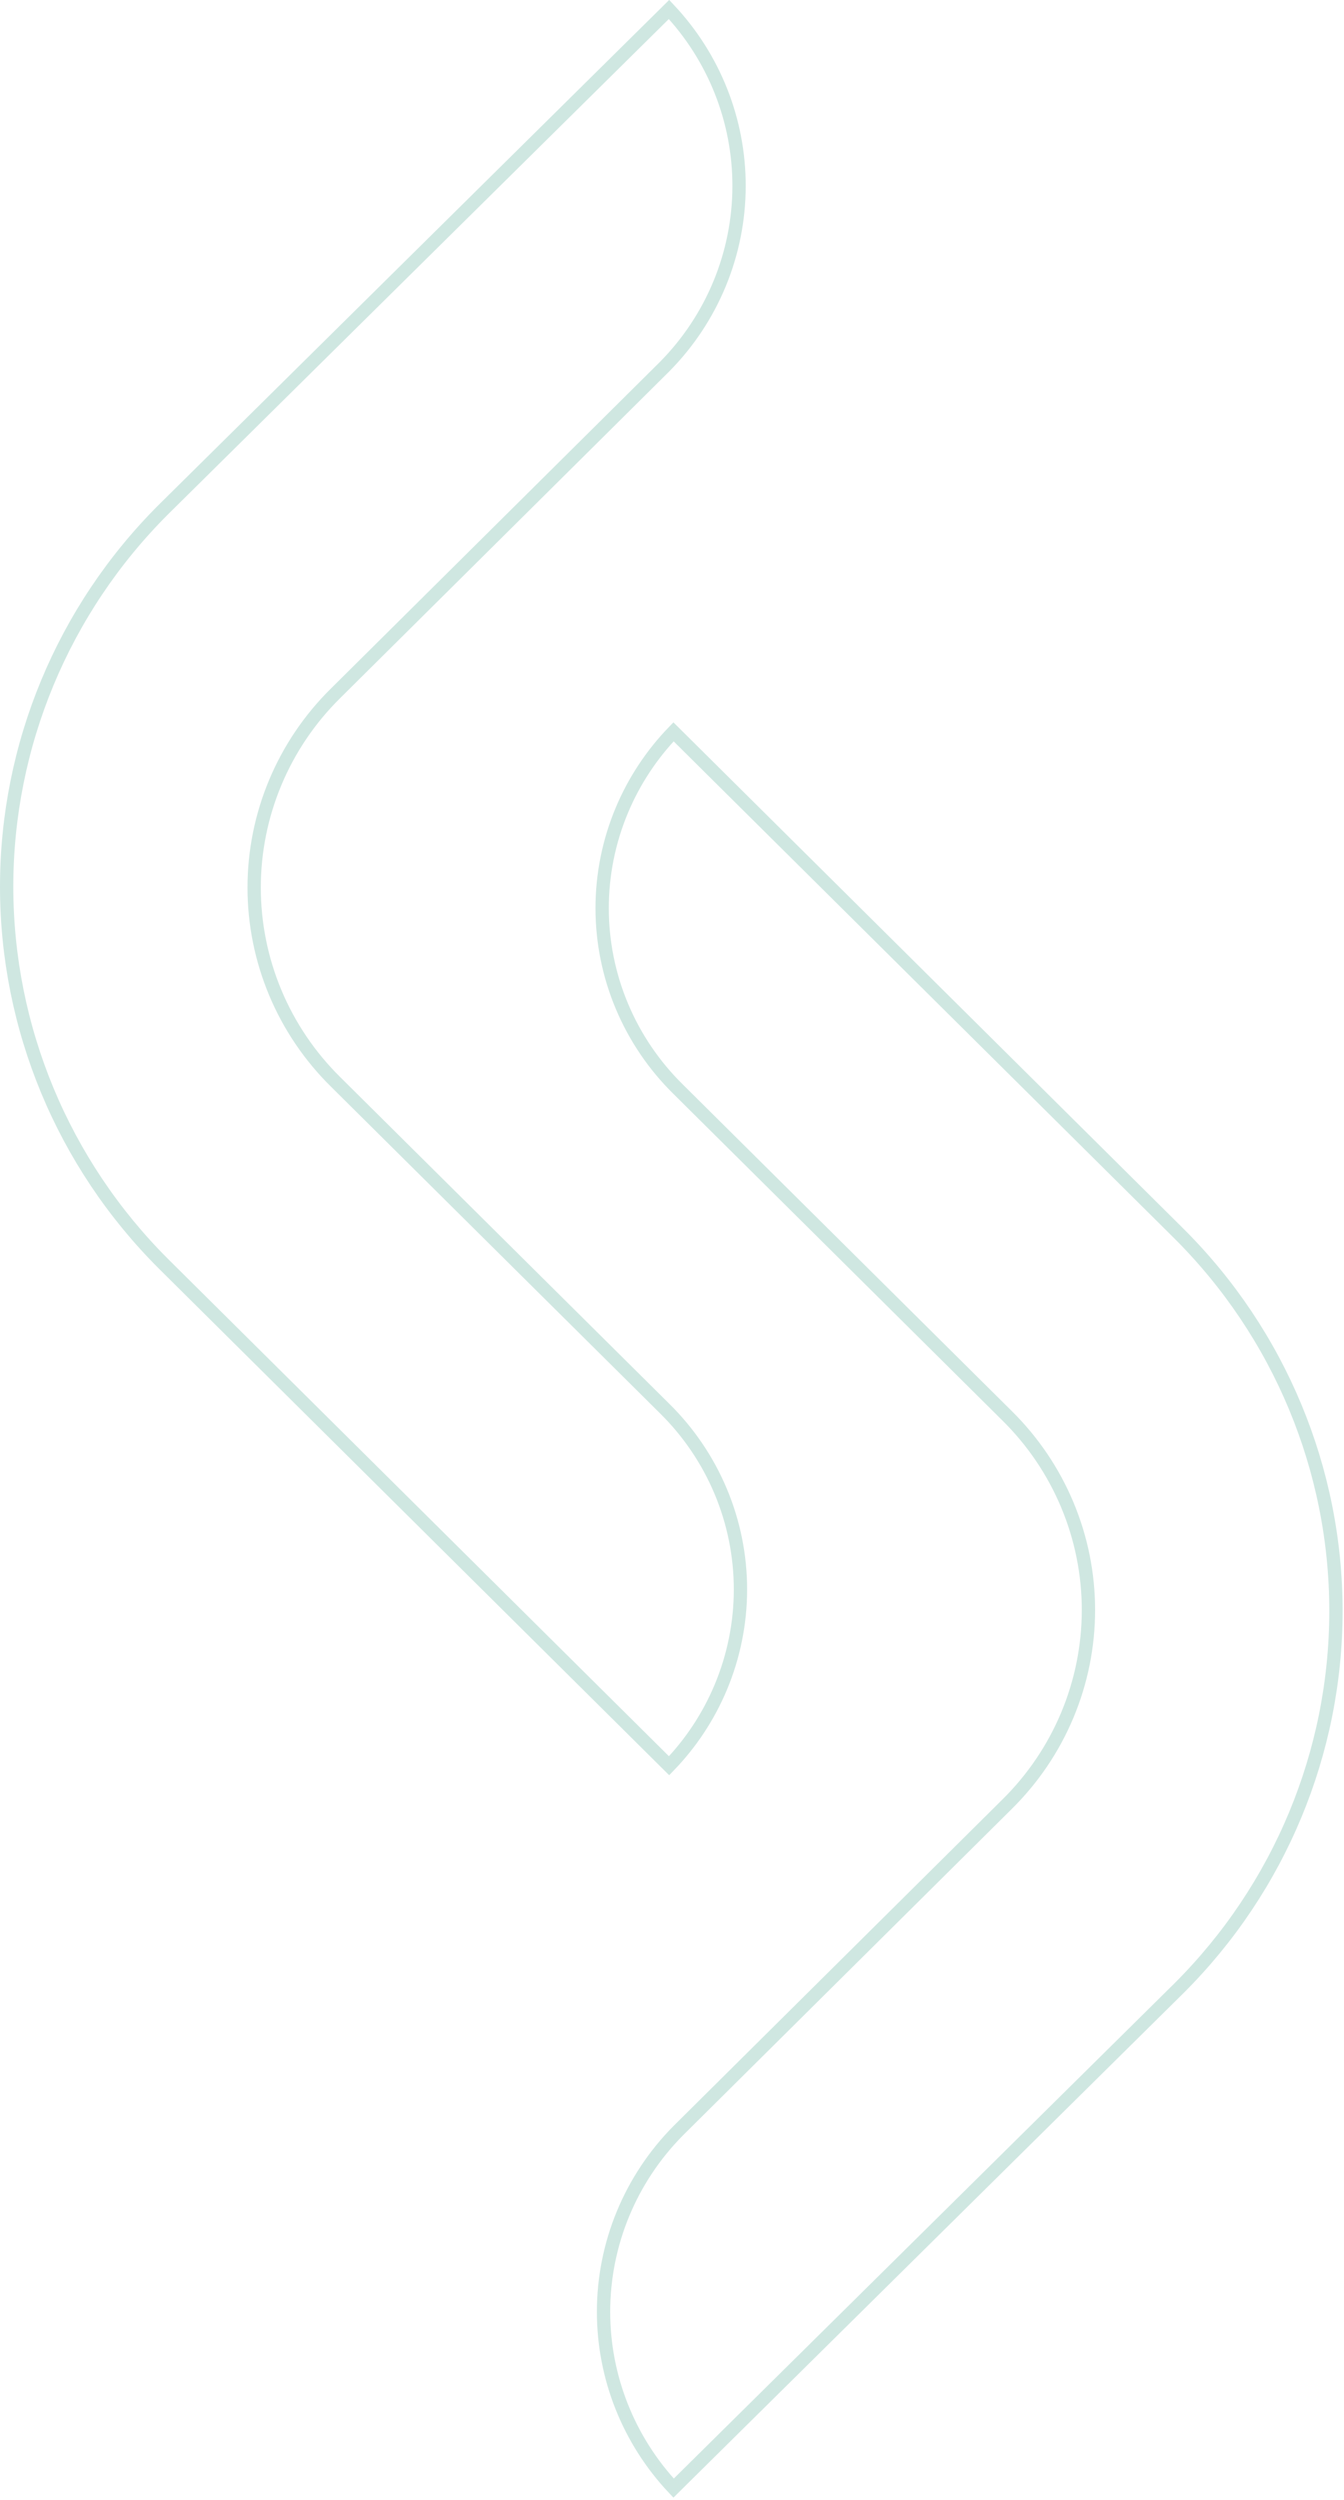 <svg width="404" height="751" viewBox="0 0 404 751" fill="none" xmlns="http://www.w3.org/2000/svg">
<g opacity="0.2">
<path d="M203.852 327.186L203.846 327.18C196.606 320.06 190.86 311.589 186.94 302.256C183.019 292.923 181 282.913 181 272.803C181 262.693 183.019 252.683 186.94 243.35C190.606 234.623 195.868 226.649 202.456 219.829L354.44 370.606C384.632 400.706 401.579 441.439 401.579 483.896C401.579 526.352 384.634 567.083 354.444 597.182C354.442 597.184 354.441 597.185 354.44 597.186L202.476 747.385C188.962 733.033 181.421 714.109 181.421 694.426C181.421 674.082 189.477 654.549 203.858 640.037C203.86 640.035 203.862 640.033 203.864 640.031L302.711 541.969C302.712 541.968 302.713 541.967 302.714 541.966C310.466 534.322 316.619 525.232 320.818 515.218C325.018 505.203 327.18 494.462 327.18 483.614C327.18 472.766 325.018 462.026 320.818 452.011C316.619 441.997 310.466 432.907 302.714 425.263C302.713 425.262 302.712 425.261 302.711 425.26L203.852 327.186Z" stroke="#0E866A" stroke-width="4"/>
<path d="M199.727 423.043L199.733 423.049C206.973 430.169 212.719 438.64 216.639 447.973C220.56 457.306 222.579 467.316 222.579 477.426C222.579 487.536 220.56 497.546 216.639 506.879C212.973 515.606 207.711 523.58 201.124 530.4L49.139 379.623C18.947 349.523 2 308.79 2 266.333C2 223.877 18.945 183.146 49.136 153.047C49.137 153.045 49.138 153.044 49.139 153.043L201.103 2.844C214.617 17.196 222.158 36.12 222.158 55.803C222.158 76.147 214.102 95.68 199.721 110.192C199.719 110.194 199.717 110.196 199.715 110.198L100.868 208.26C100.867 208.261 100.866 208.262 100.865 208.263C93.113 215.907 86.96 224.997 82.761 235.011C78.562 245.026 76.399 255.767 76.399 266.615C76.399 277.463 78.562 288.203 82.761 298.218C86.96 308.232 93.113 317.322 100.865 324.966C100.866 324.967 100.867 324.968 100.868 324.969L199.727 423.043Z" stroke="#0E866A" stroke-width="4"/>
</g>
</svg>
